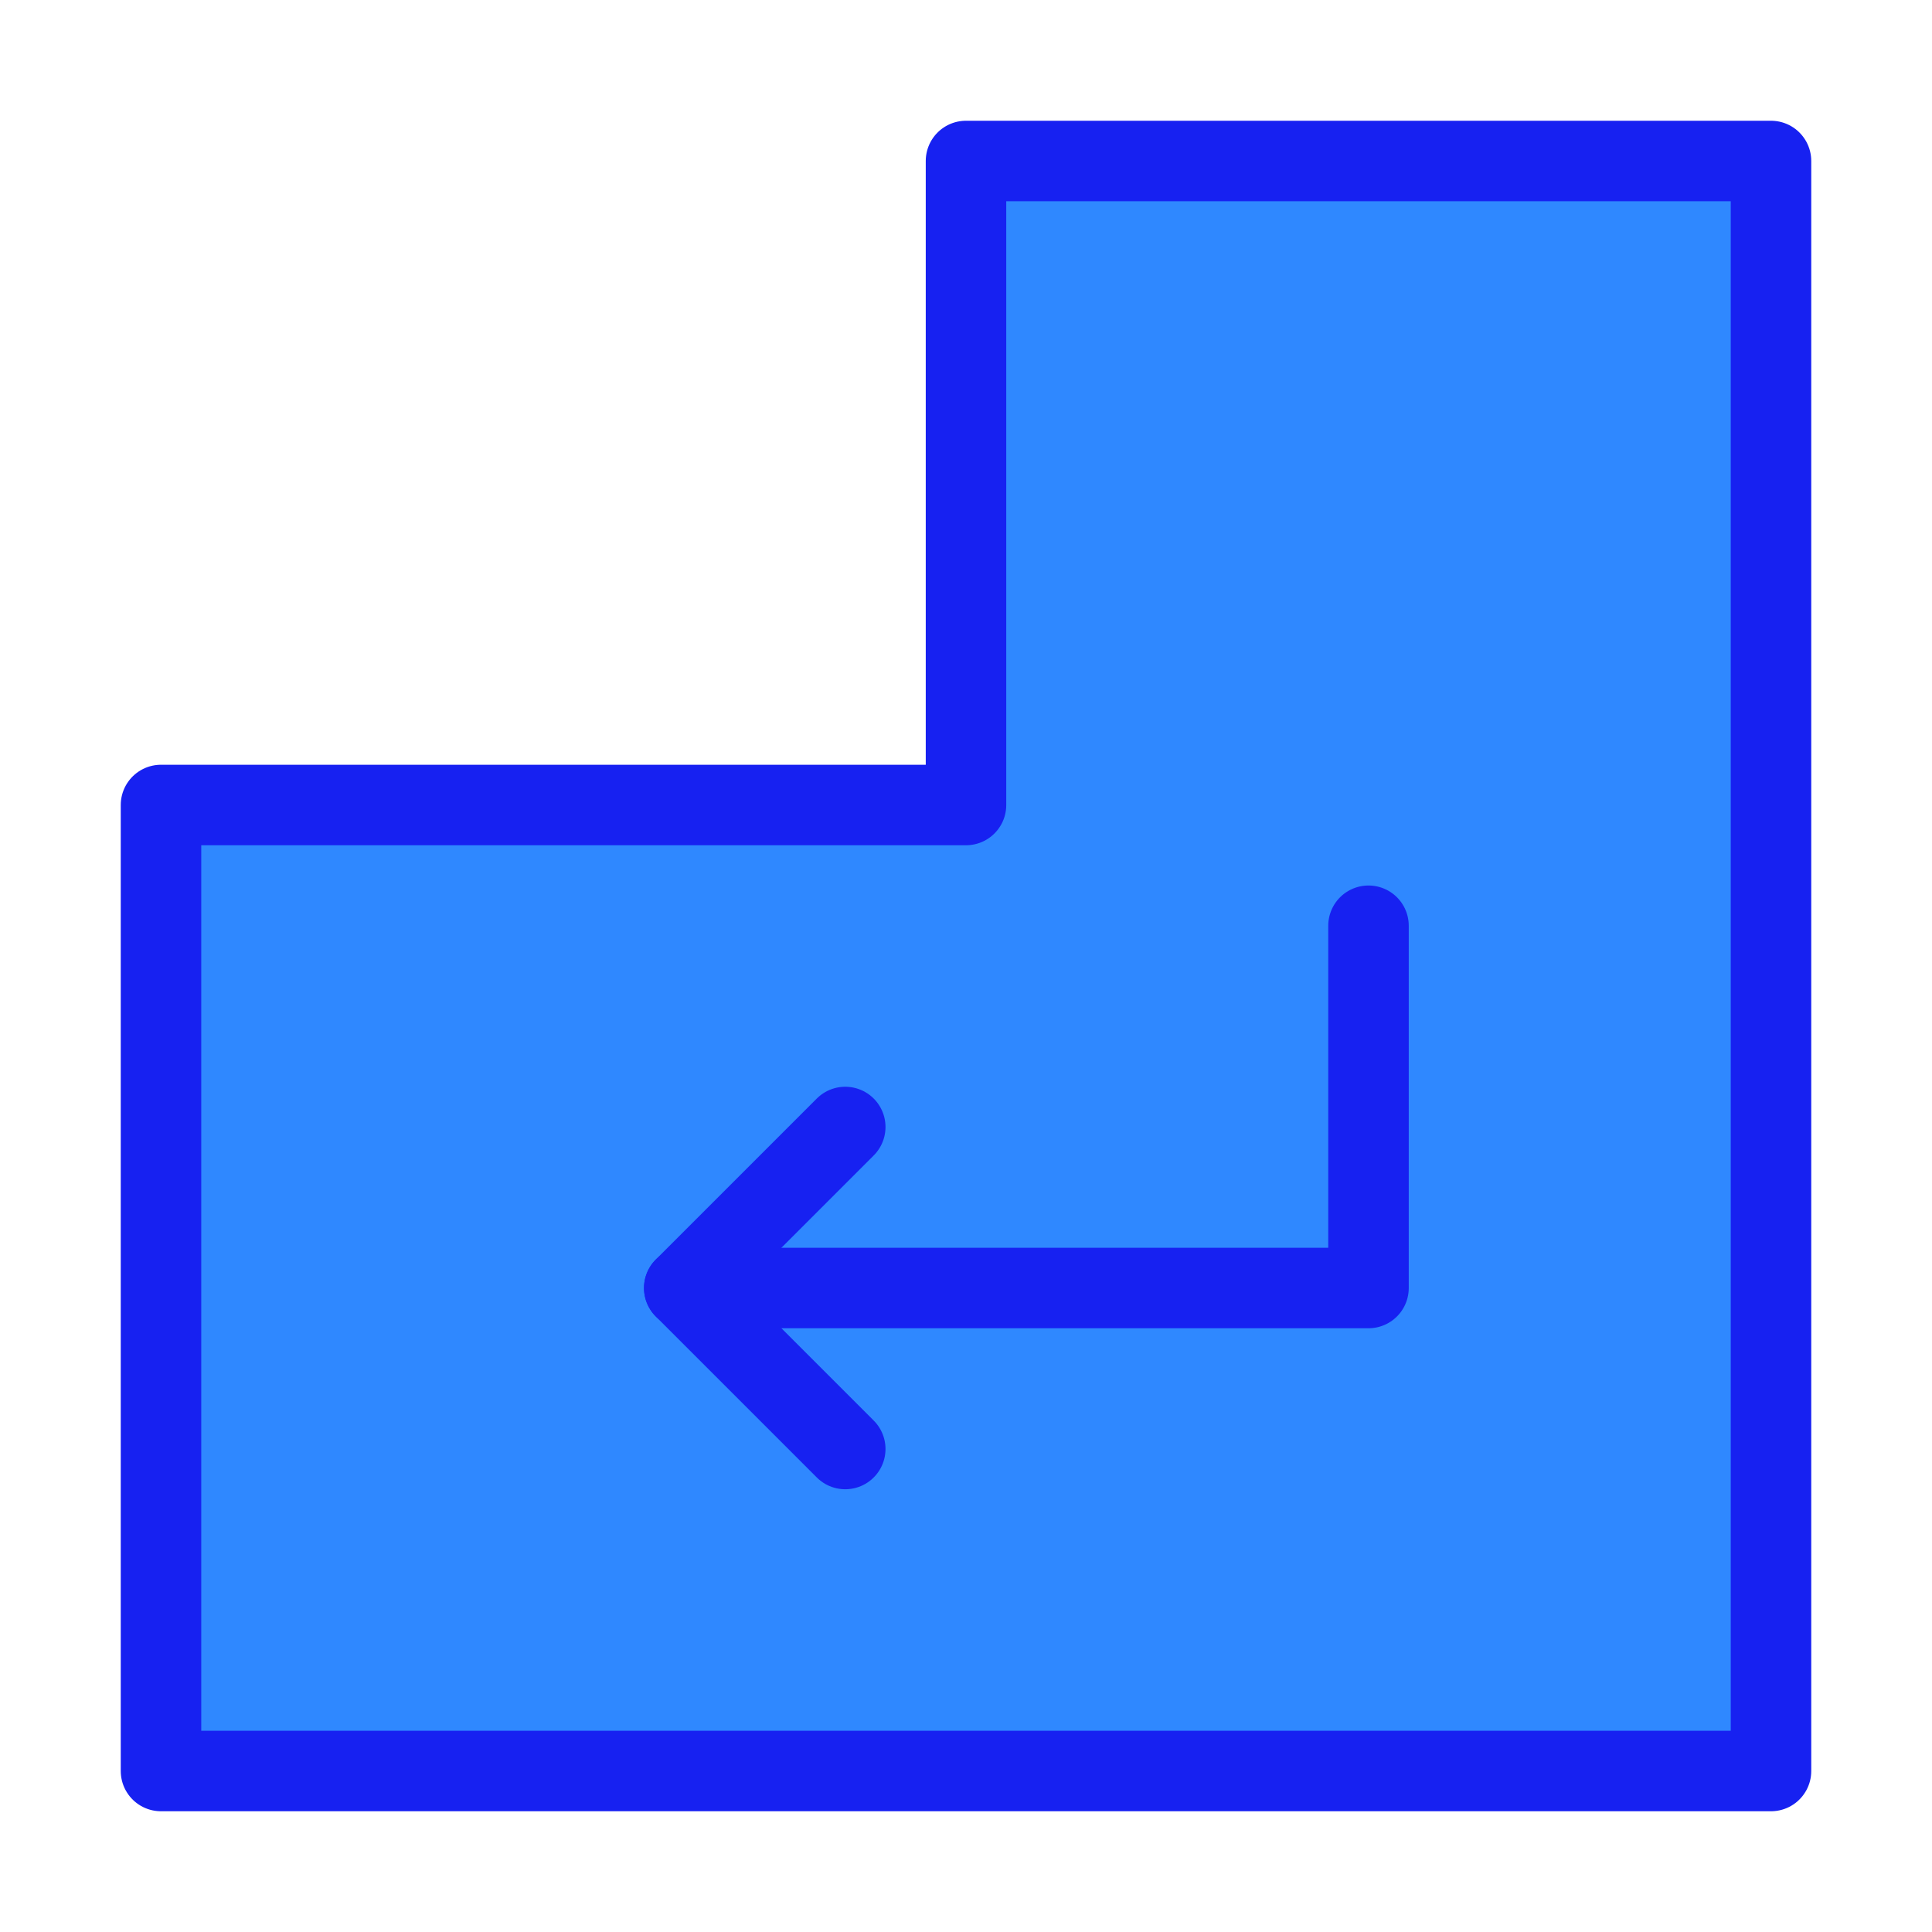 <?xml version="1.0" encoding="UTF-8"?><svg width="24" height="24" viewBox="0 0 48 48" fill="none" xmlns="http://www.w3.org/2000/svg"><path d="M44 44V4H24V20H4V44H44Z" fill="#2F88FF" stroke="#1721F1" stroke-width="2" stroke-linecap="round" stroke-linejoin="round"/><path d="M21 28L17 32L21 36" stroke="#1721F1" stroke-width="2" stroke-linecap="round" stroke-linejoin="round"/><path d="M34 23V32H17" stroke="#1721F1" stroke-width="2" stroke-linecap="round" stroke-linejoin="round"/></svg>